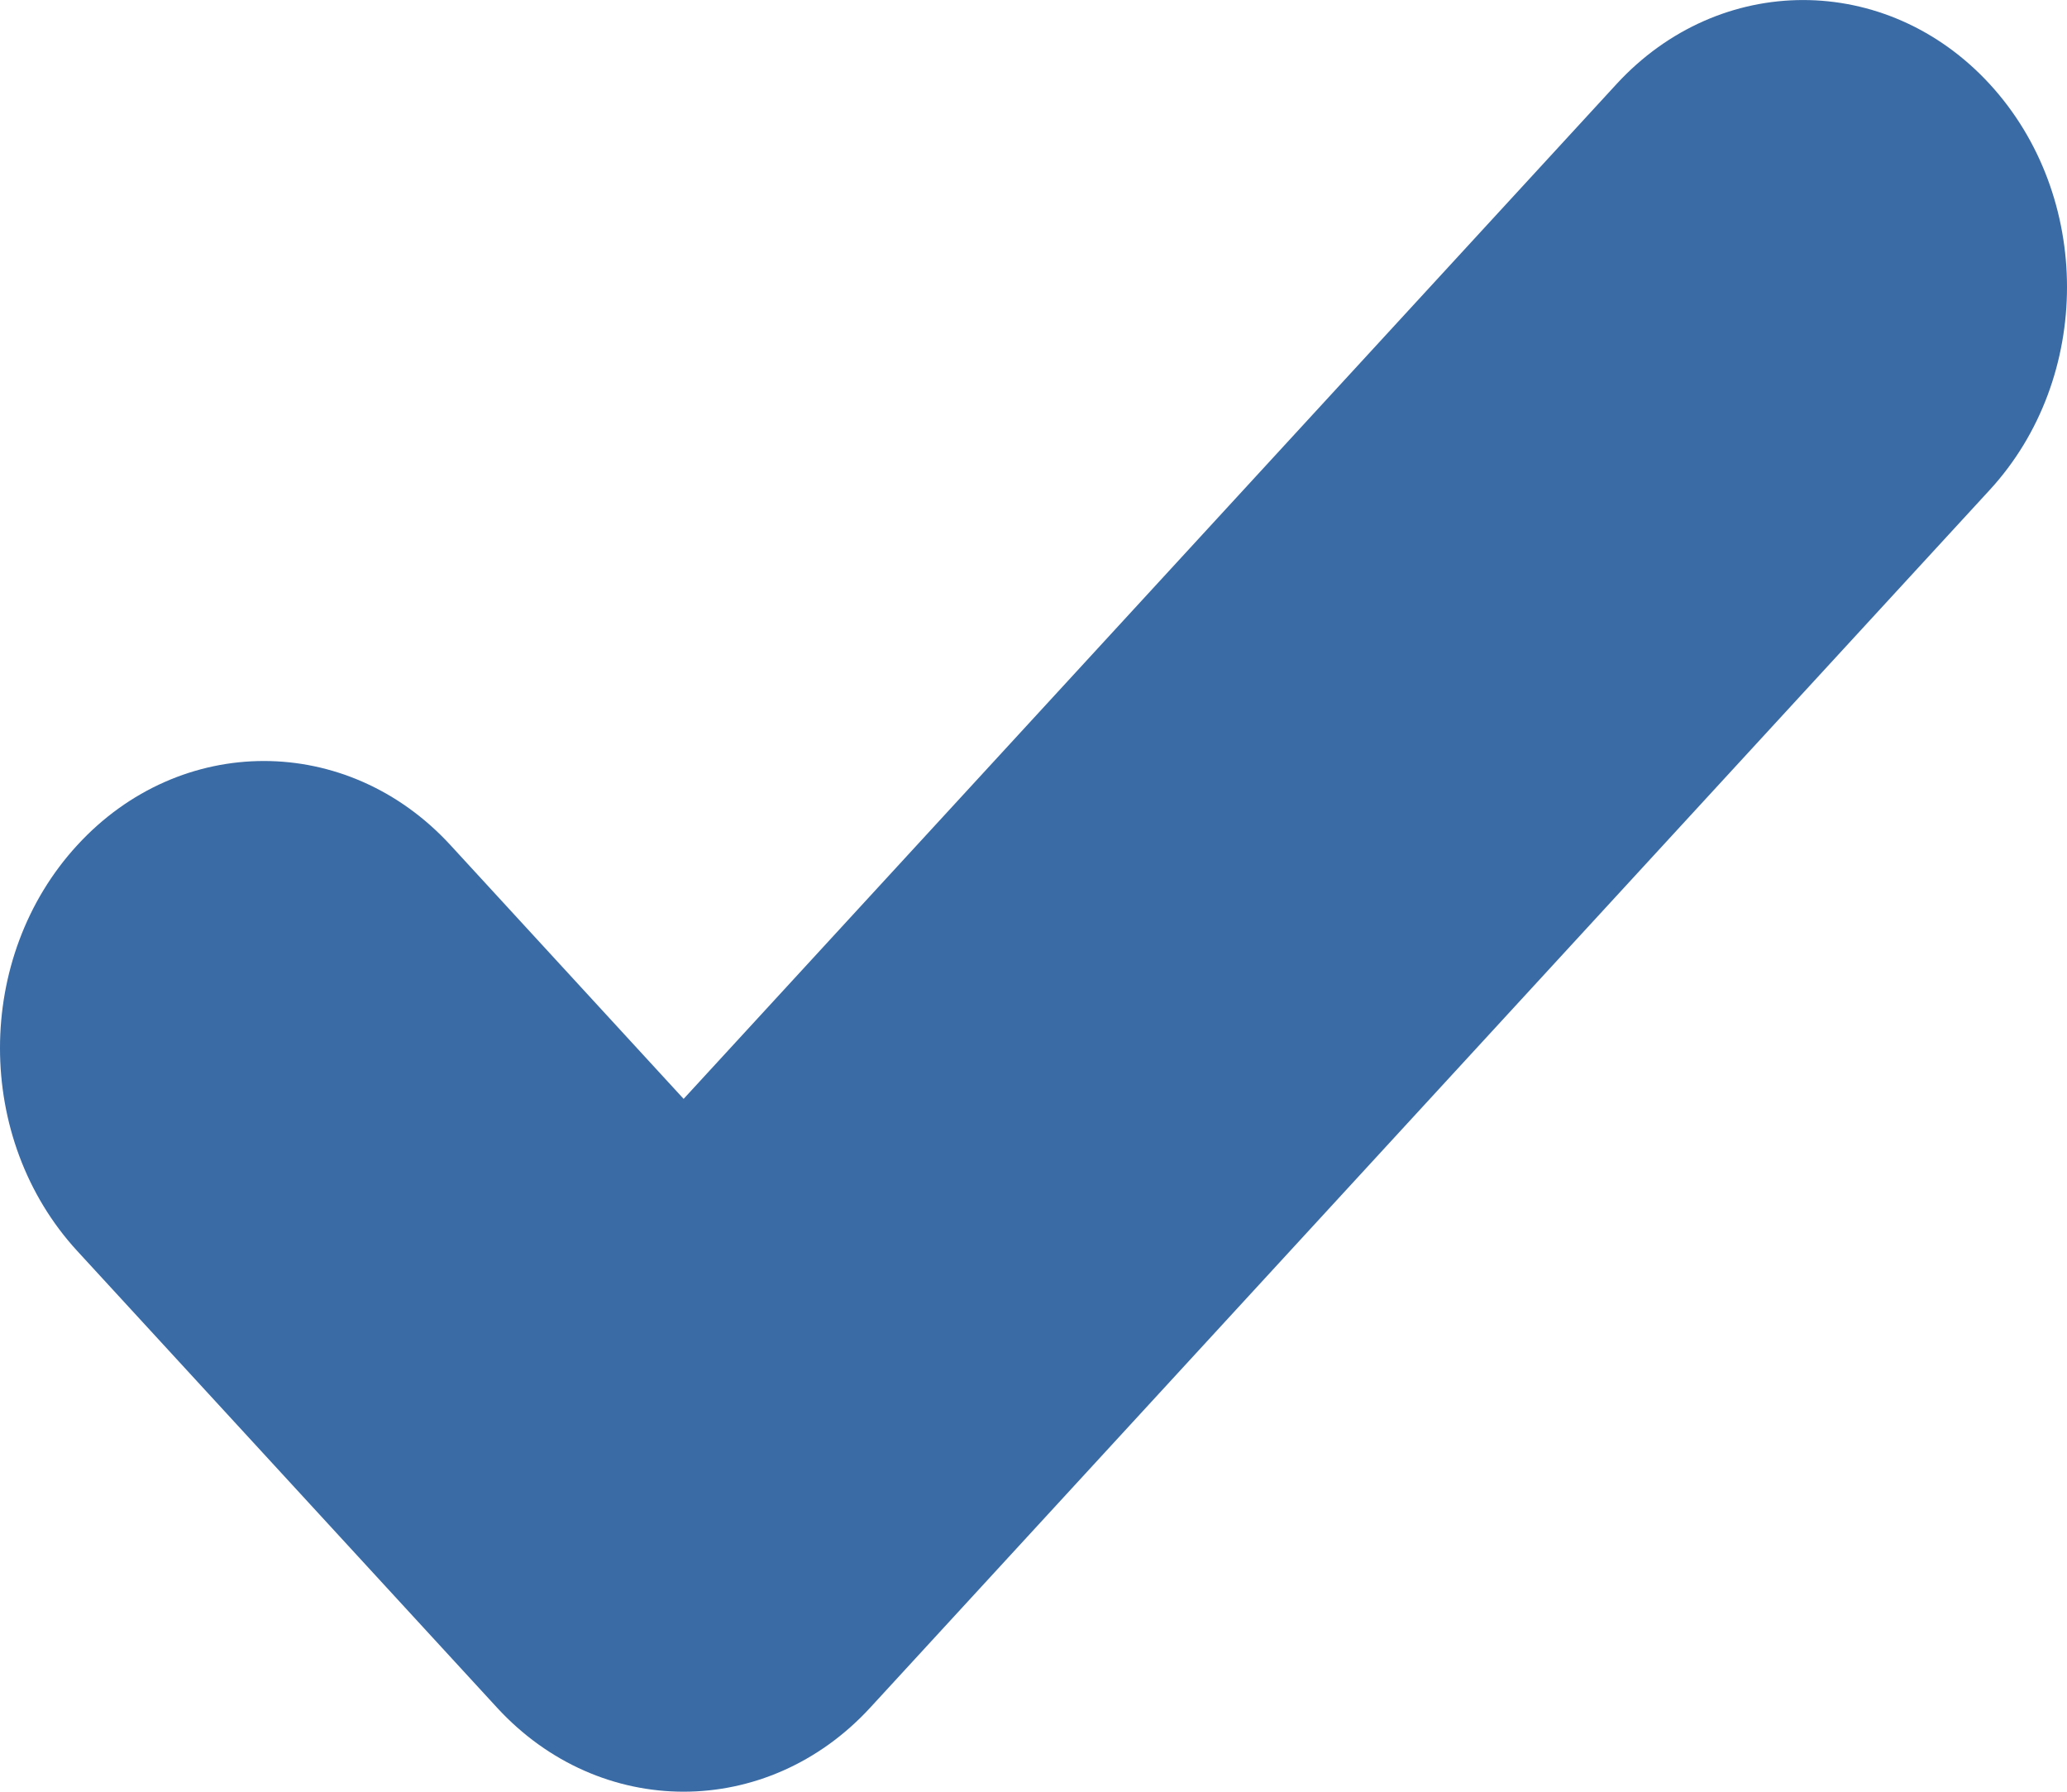 <svg width="15" height="13" viewBox="0 0 15 13" fill="none" xmlns="http://www.w3.org/2000/svg">
<path d="M14.439 0.61C13.691 -0.203 12.479 -0.203 11.731 0.61L4.961 7.973L3.269 6.132C2.521 5.318 1.309 5.318 0.561 6.132C-0.187 6.945 -0.187 8.264 0.561 9.077L3.607 12.39C4.355 13.203 5.567 13.203 6.315 12.39L14.439 3.555C15.187 2.742 15.187 1.424 14.439 0.61Z" fill="#3A6BA5"/>
</svg>
